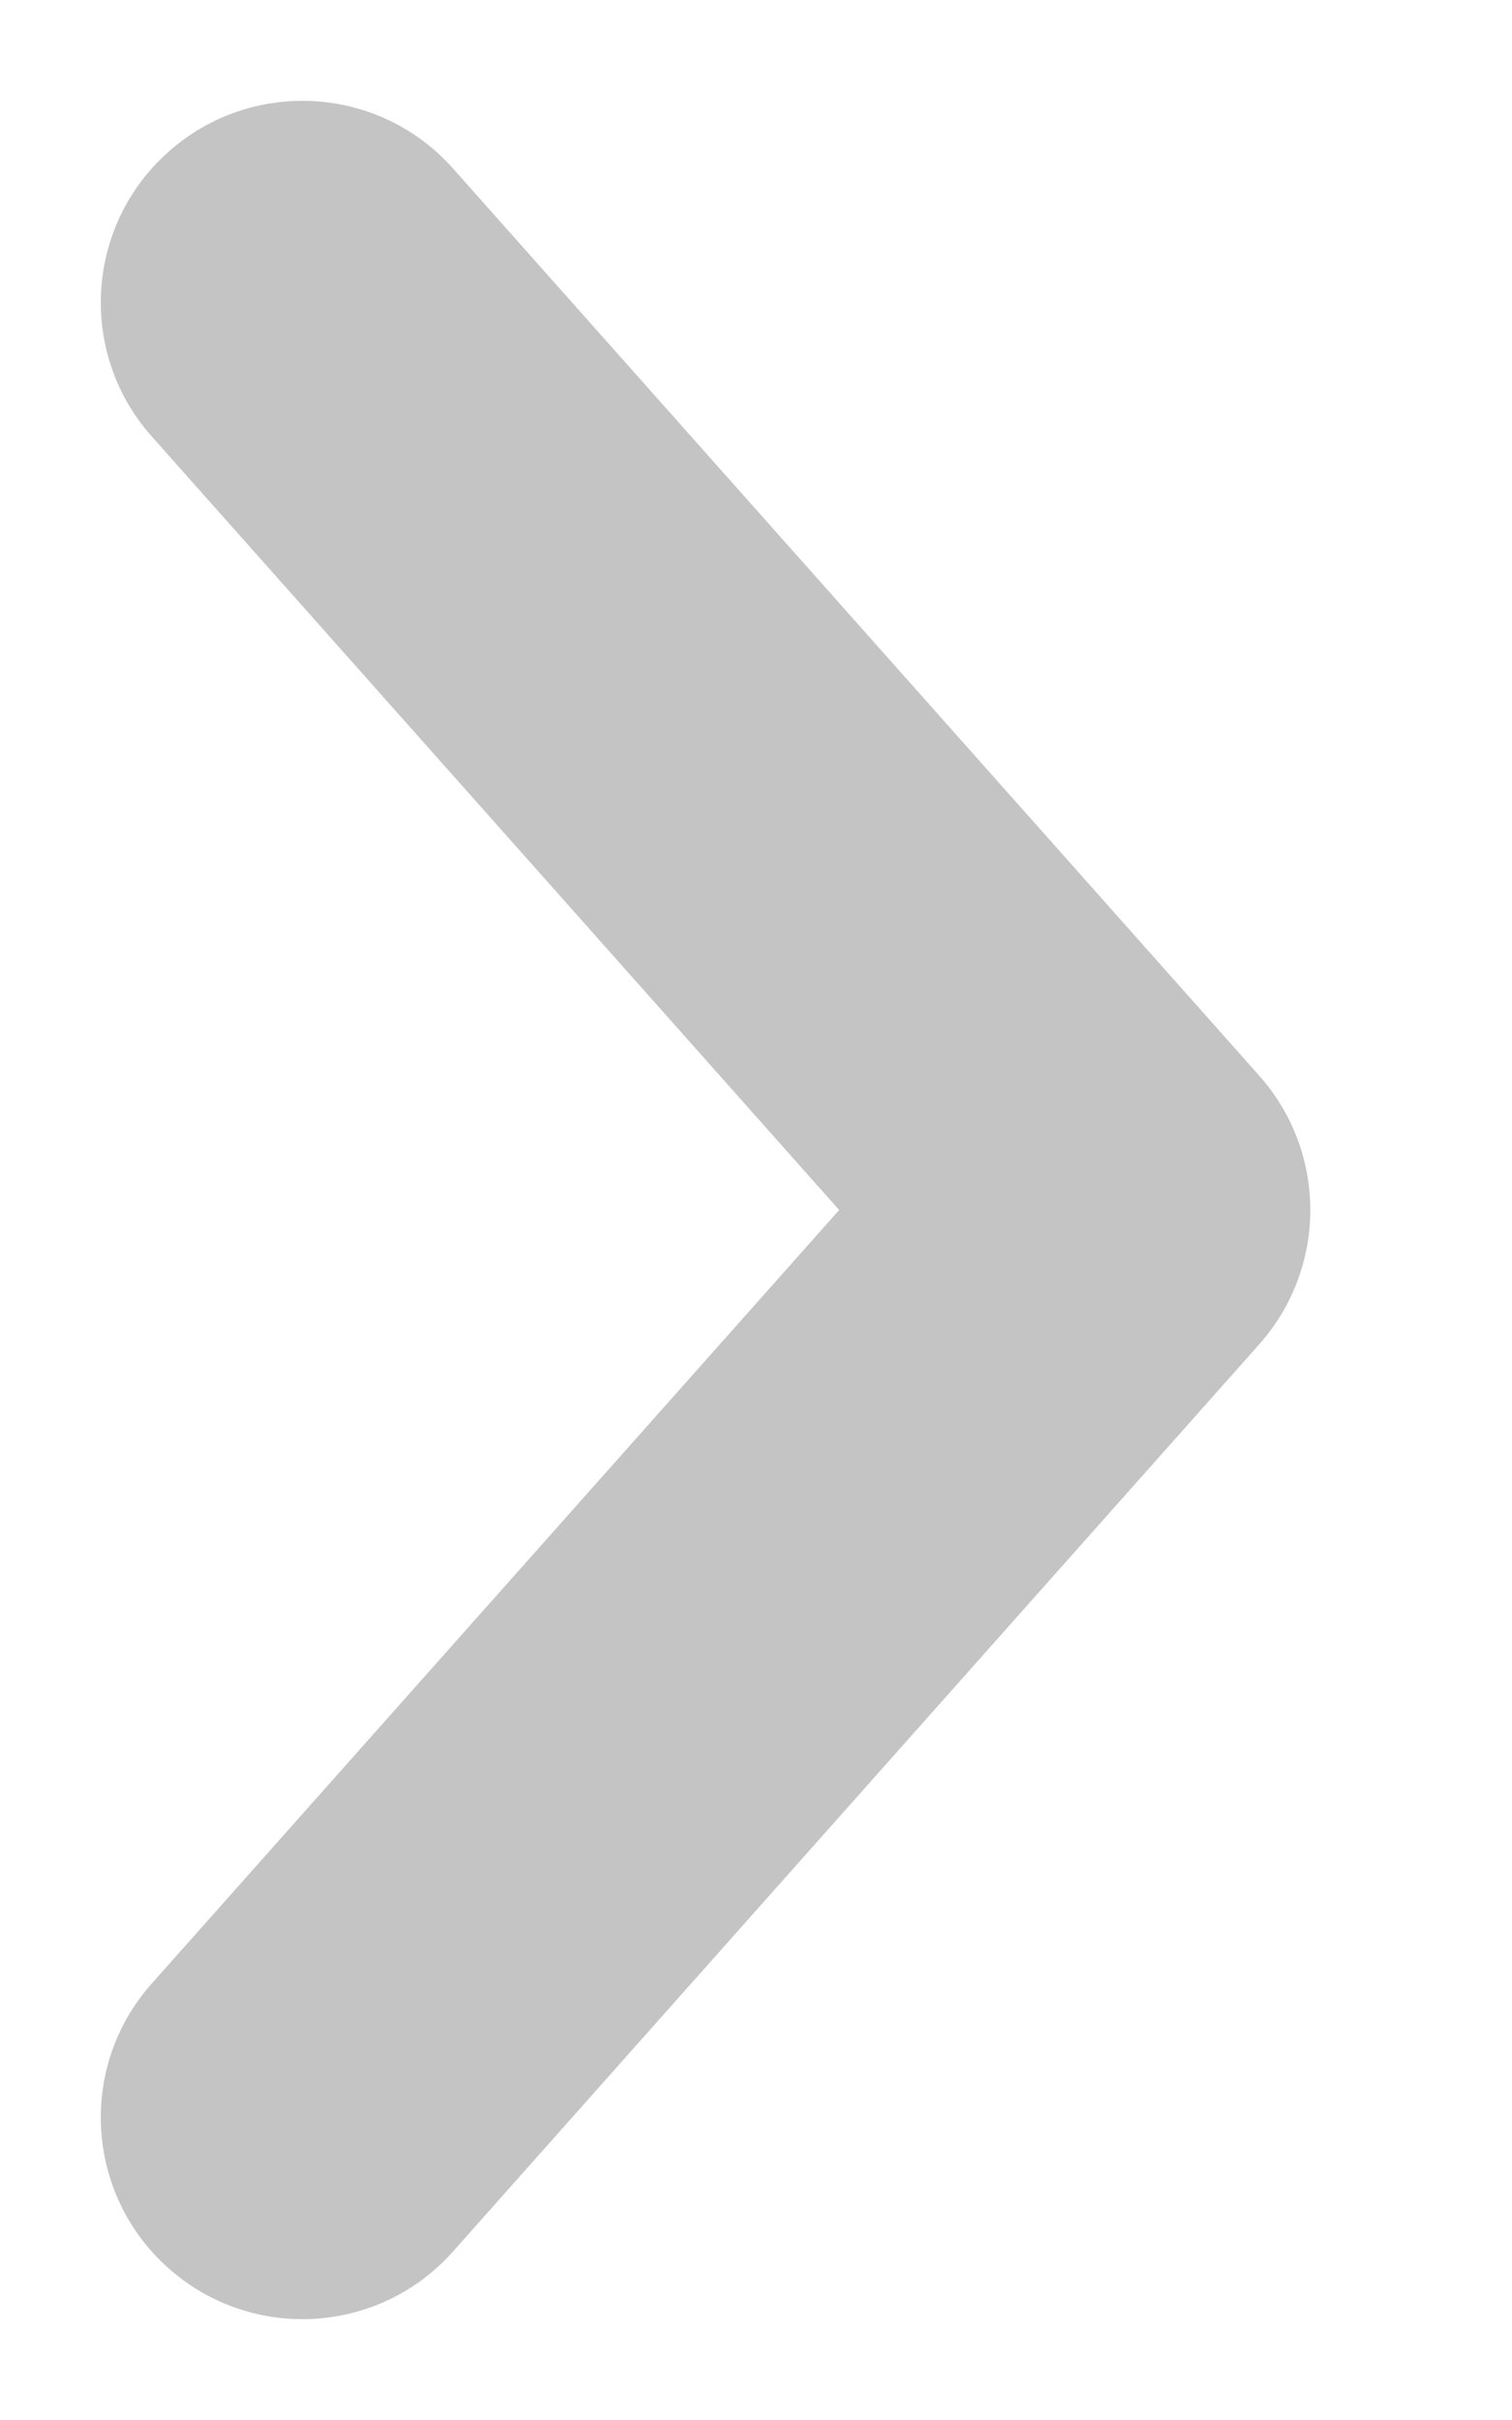 <svg width="5" height="8" viewBox="0 0 5 8" fill="none" xmlns="http://www.w3.org/2000/svg">
<path fill-rule="evenodd" clip-rule="evenodd" d="M0.557 7.498C0.282 7.254 0.257 6.832 0.502 6.557L2.775 4L0.502 1.443C0.257 1.168 0.282 0.746 0.557 0.502C0.832 0.257 1.254 0.282 1.498 0.557L4.165 3.557C4.389 3.81 4.389 4.19 4.165 4.443L1.498 7.443C1.254 7.718 0.832 7.743 0.557 7.498Z" fill="#C4C4C4"/>
</svg>
